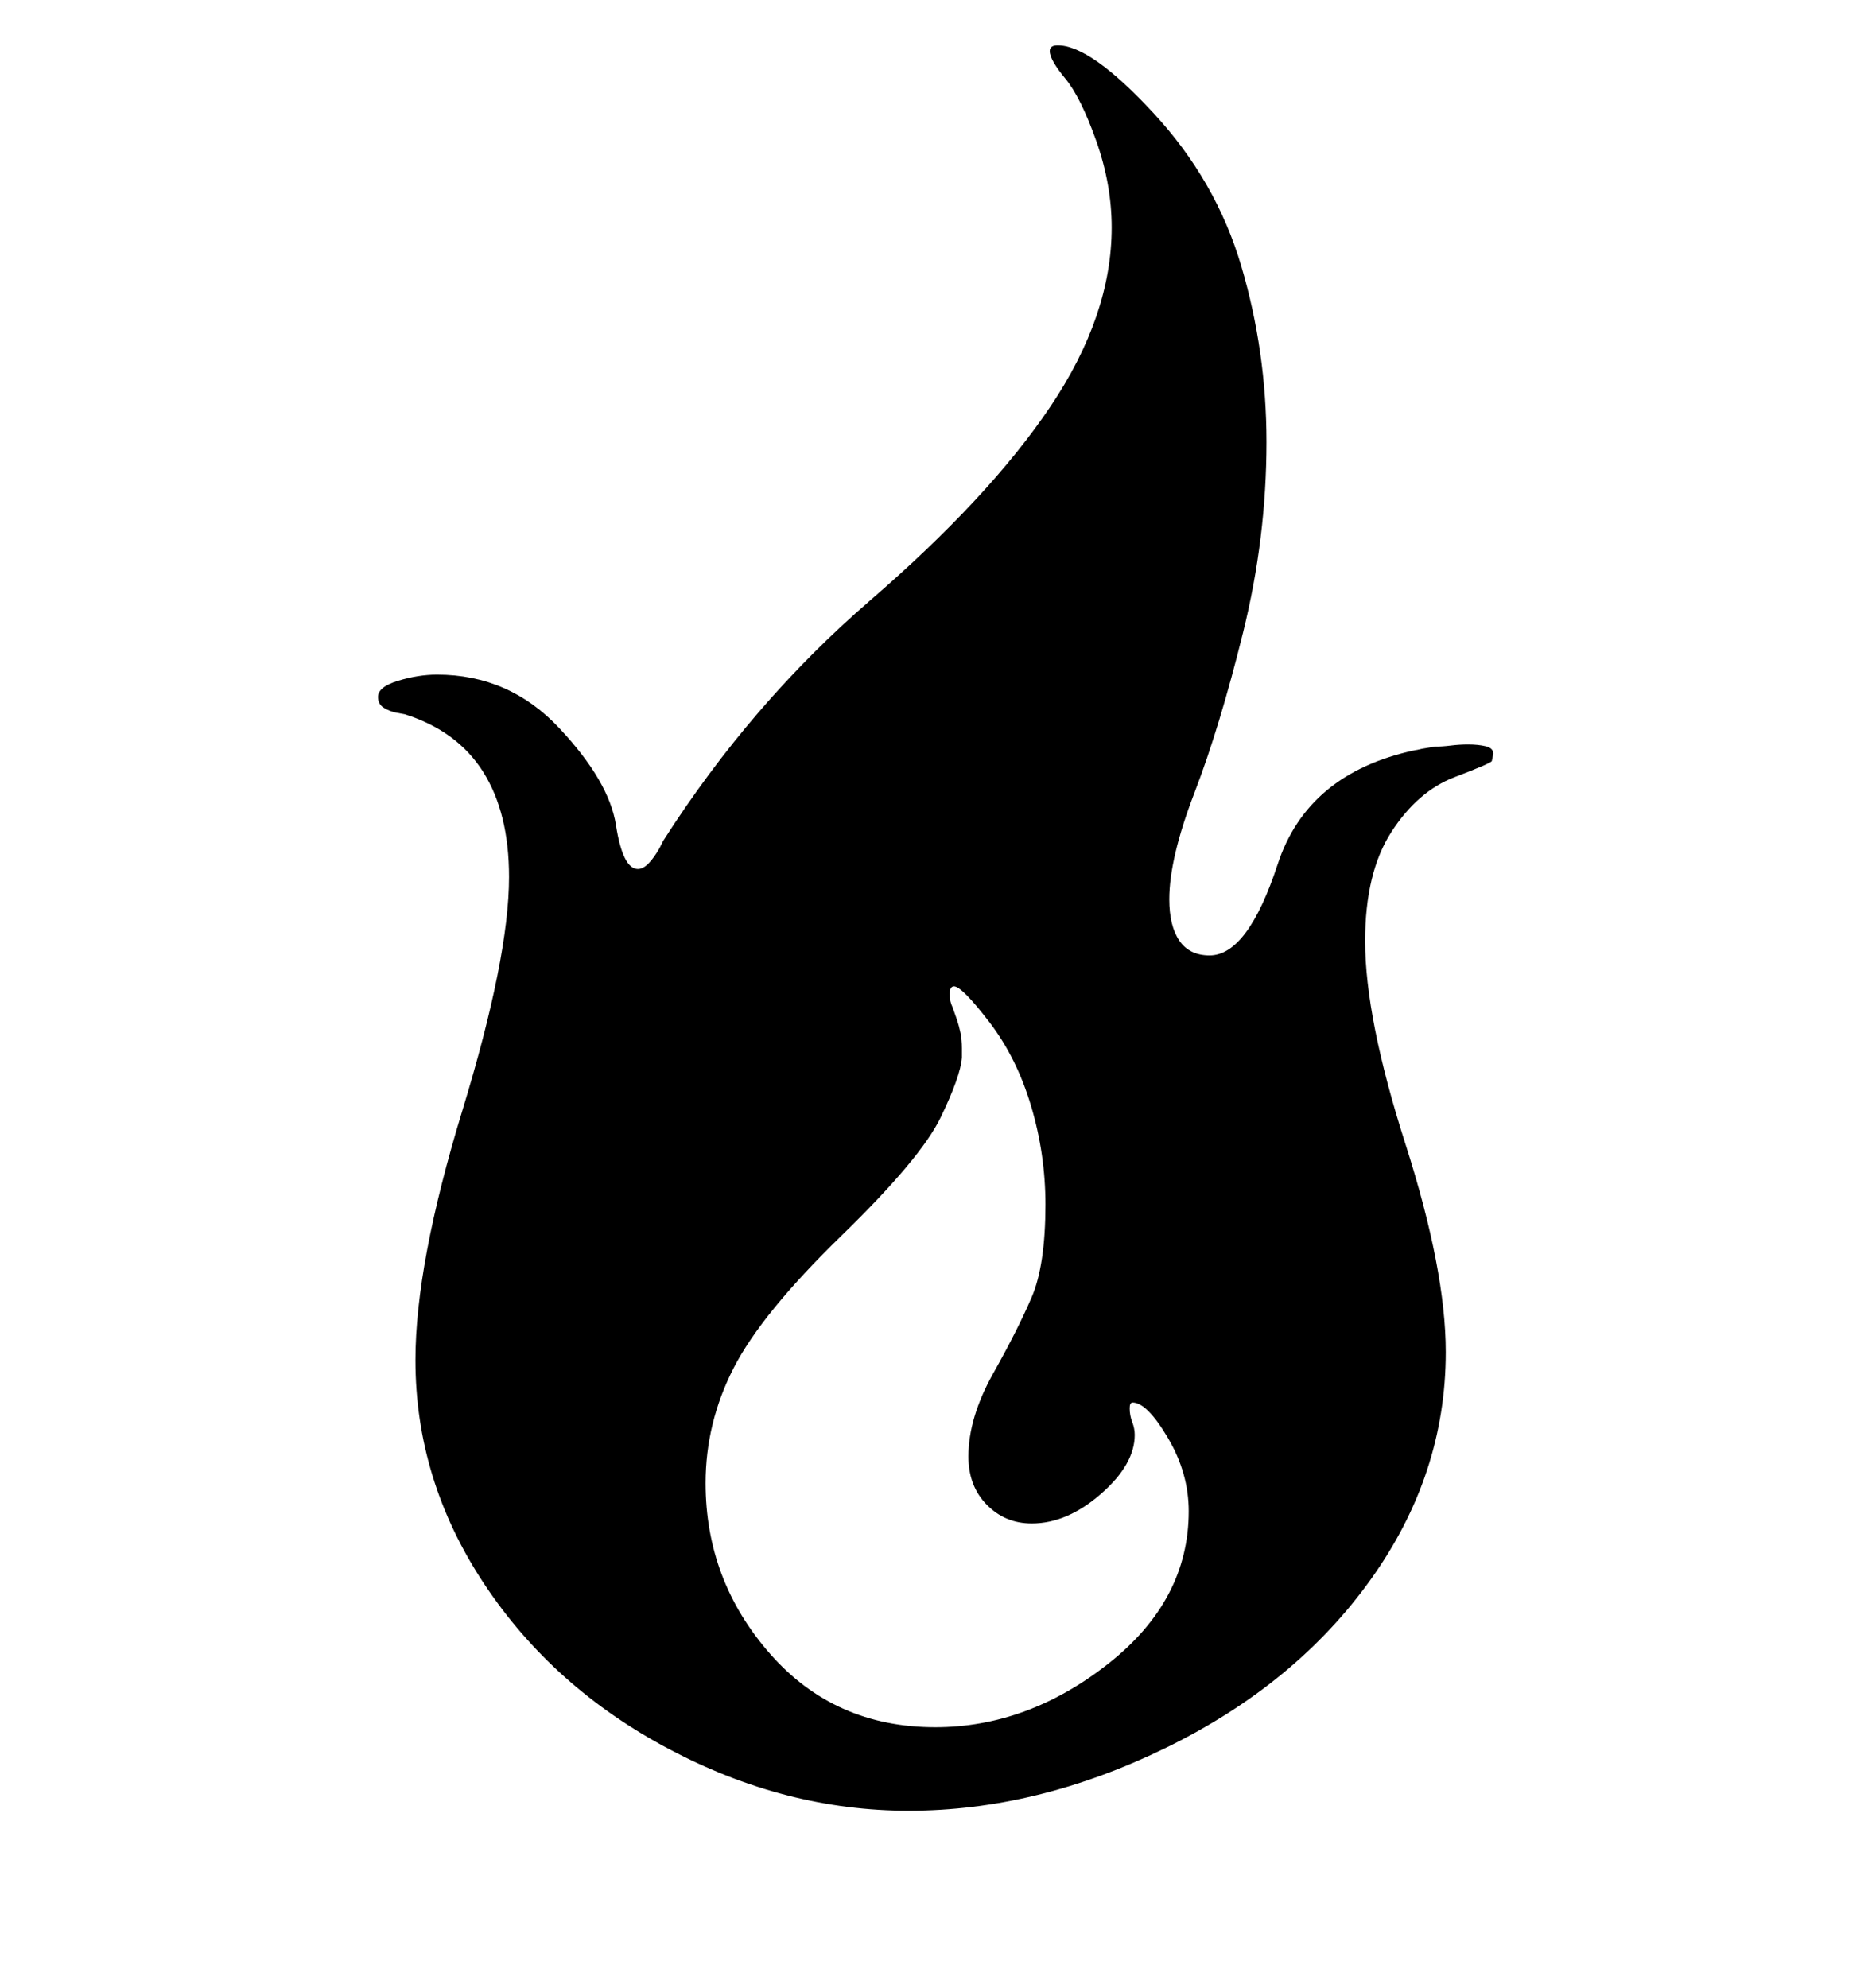 <svg viewBox="0 0 2600 2760.837" xmlns="http://www.w3.org/2000/svg"><path d="M1965 1042q2 0 10-2l18-3q10 0 22-1.5t24-1.5q14 0 24.5 2.5t10.5 10.5l-2 10q-1 3-52 22.5t-87.5 76-36.5 151.5q0 107 56 282t56 289q0 170-104 315.5t-283.5 233.5-358.5 88q-171 0-332.5-85.5t-257-229.5-95.5-311q0-133 65-346t65-325q0-89-36-146t-109-80l-11-2q-10-2-18-7t-8-15q0-14 28-22.5t54-8.5q100 0 169.5 74t79 135 30.5 61q7 0 14.5-7.5t15.5-21.5l5-10q122-191 287.5-334t250.5-269.5 85-248.5q0-60-21.5-120.5t-43-86.5-21.5-38q0-8 11-8 46 0 133 94t122 212.5 35 244.5q0 133-32.5 264.5t-67.5 222.5-35 148q0 37 14 57.5t42 20.5q53 0 94.5-126.5t190.5-158.5z m-585.5 865.5q34.5-61.5 53.5-106t19-128.5q0-70-20-137t-58-116.5-49-49.5q-6 0-6 11 0 10 4 18l6 17q3 9 5 18.5t2 21.5v13q-2 26-29.5 83t-138 164.5-149.5 183.5-39 160q0 135 89.5 237t229.5 102q128 0 240-88t112-212q0-53-29-102t-49-49q-4 0-4 8 0 10 3.5 19t3.5 18q0 41-47 82t-96 41q-37 0-62.5-26t-25.5-67q0-54 34.5-115.5z"/></svg>
